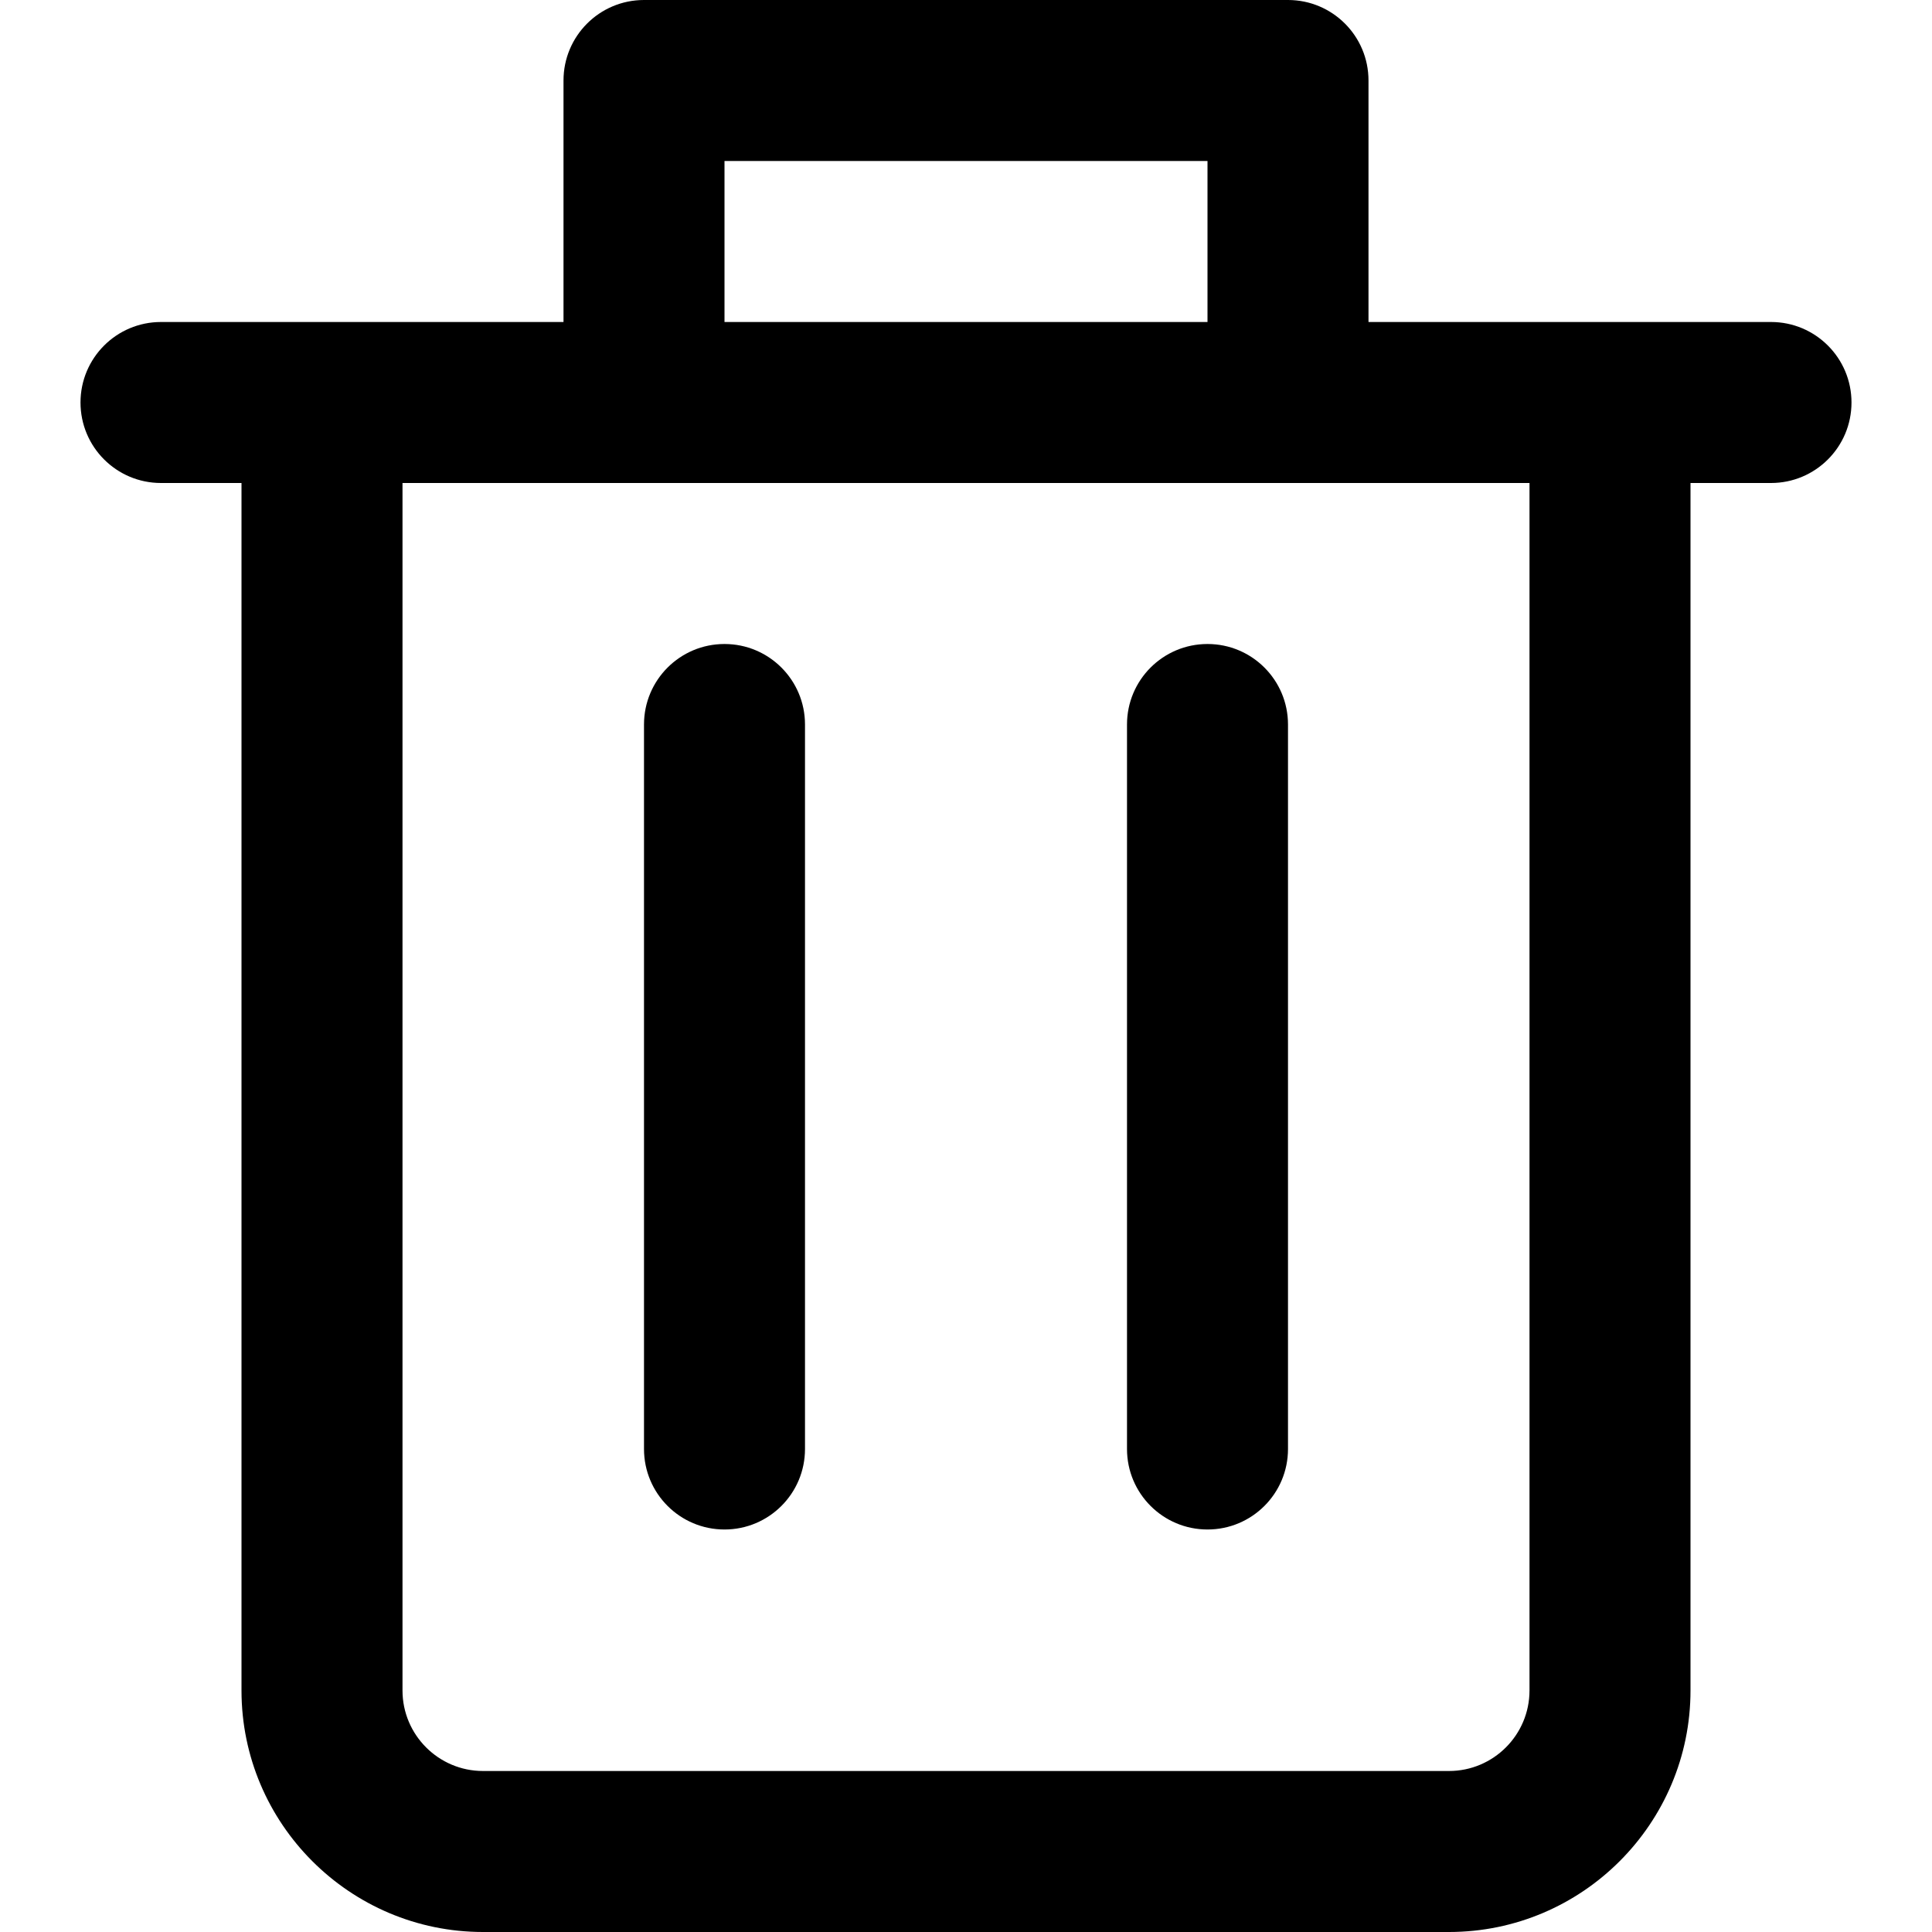<!-- Generated by IcoMoon.io -->
<svg version="1.1" xmlns="http://www.w3.org/2000/svg" width="1024" height="1024" viewBox="0 0 1024 1024">
<title></title>
<g id="icomoon-ignore">
</g>
<path d="M938.666 170.666h-213.334v-128c0.002-23.552-19.070-42.666-42.666-42.666h-341.332c-23.594 0-42.666 19.114-42.666 42.666v128h-213.334c-23.594 0-42.666 19.114-42.666 42.666s19.070 42.668 42.666 42.668h42.666v640c0 70.57 57.43 128 128 128h512c70.57 0 128-57.43 128-128v-640h42.666c23.594 0 42.666-19.114 42.666-42.666s-19.070-42.668-42.666-42.668zM384 85.334h256v85.334h-256v-85.334zM810.666 896c0 23.51-19.114 42.666-42.666 42.666h-512c-23.552 0-42.666-19.158-42.666-42.666v-640h597.334v640zM384 341.334c-23.594 0-42.666 19.114-42.666 42.666v384c0 23.552 19.072 42.666 42.666 42.666s42.666-19.114 42.666-42.666v-384c0-23.552-19.072-42.666-42.666-42.666zM640 341.334c-23.594 0-42.666 19.114-42.666 42.666v384c0 23.552 19.072 42.666 42.666 42.666s42.666-19.114 42.666-42.666v-384c0-23.552-19.072-42.666-42.666-42.666z"></path>
</svg>
